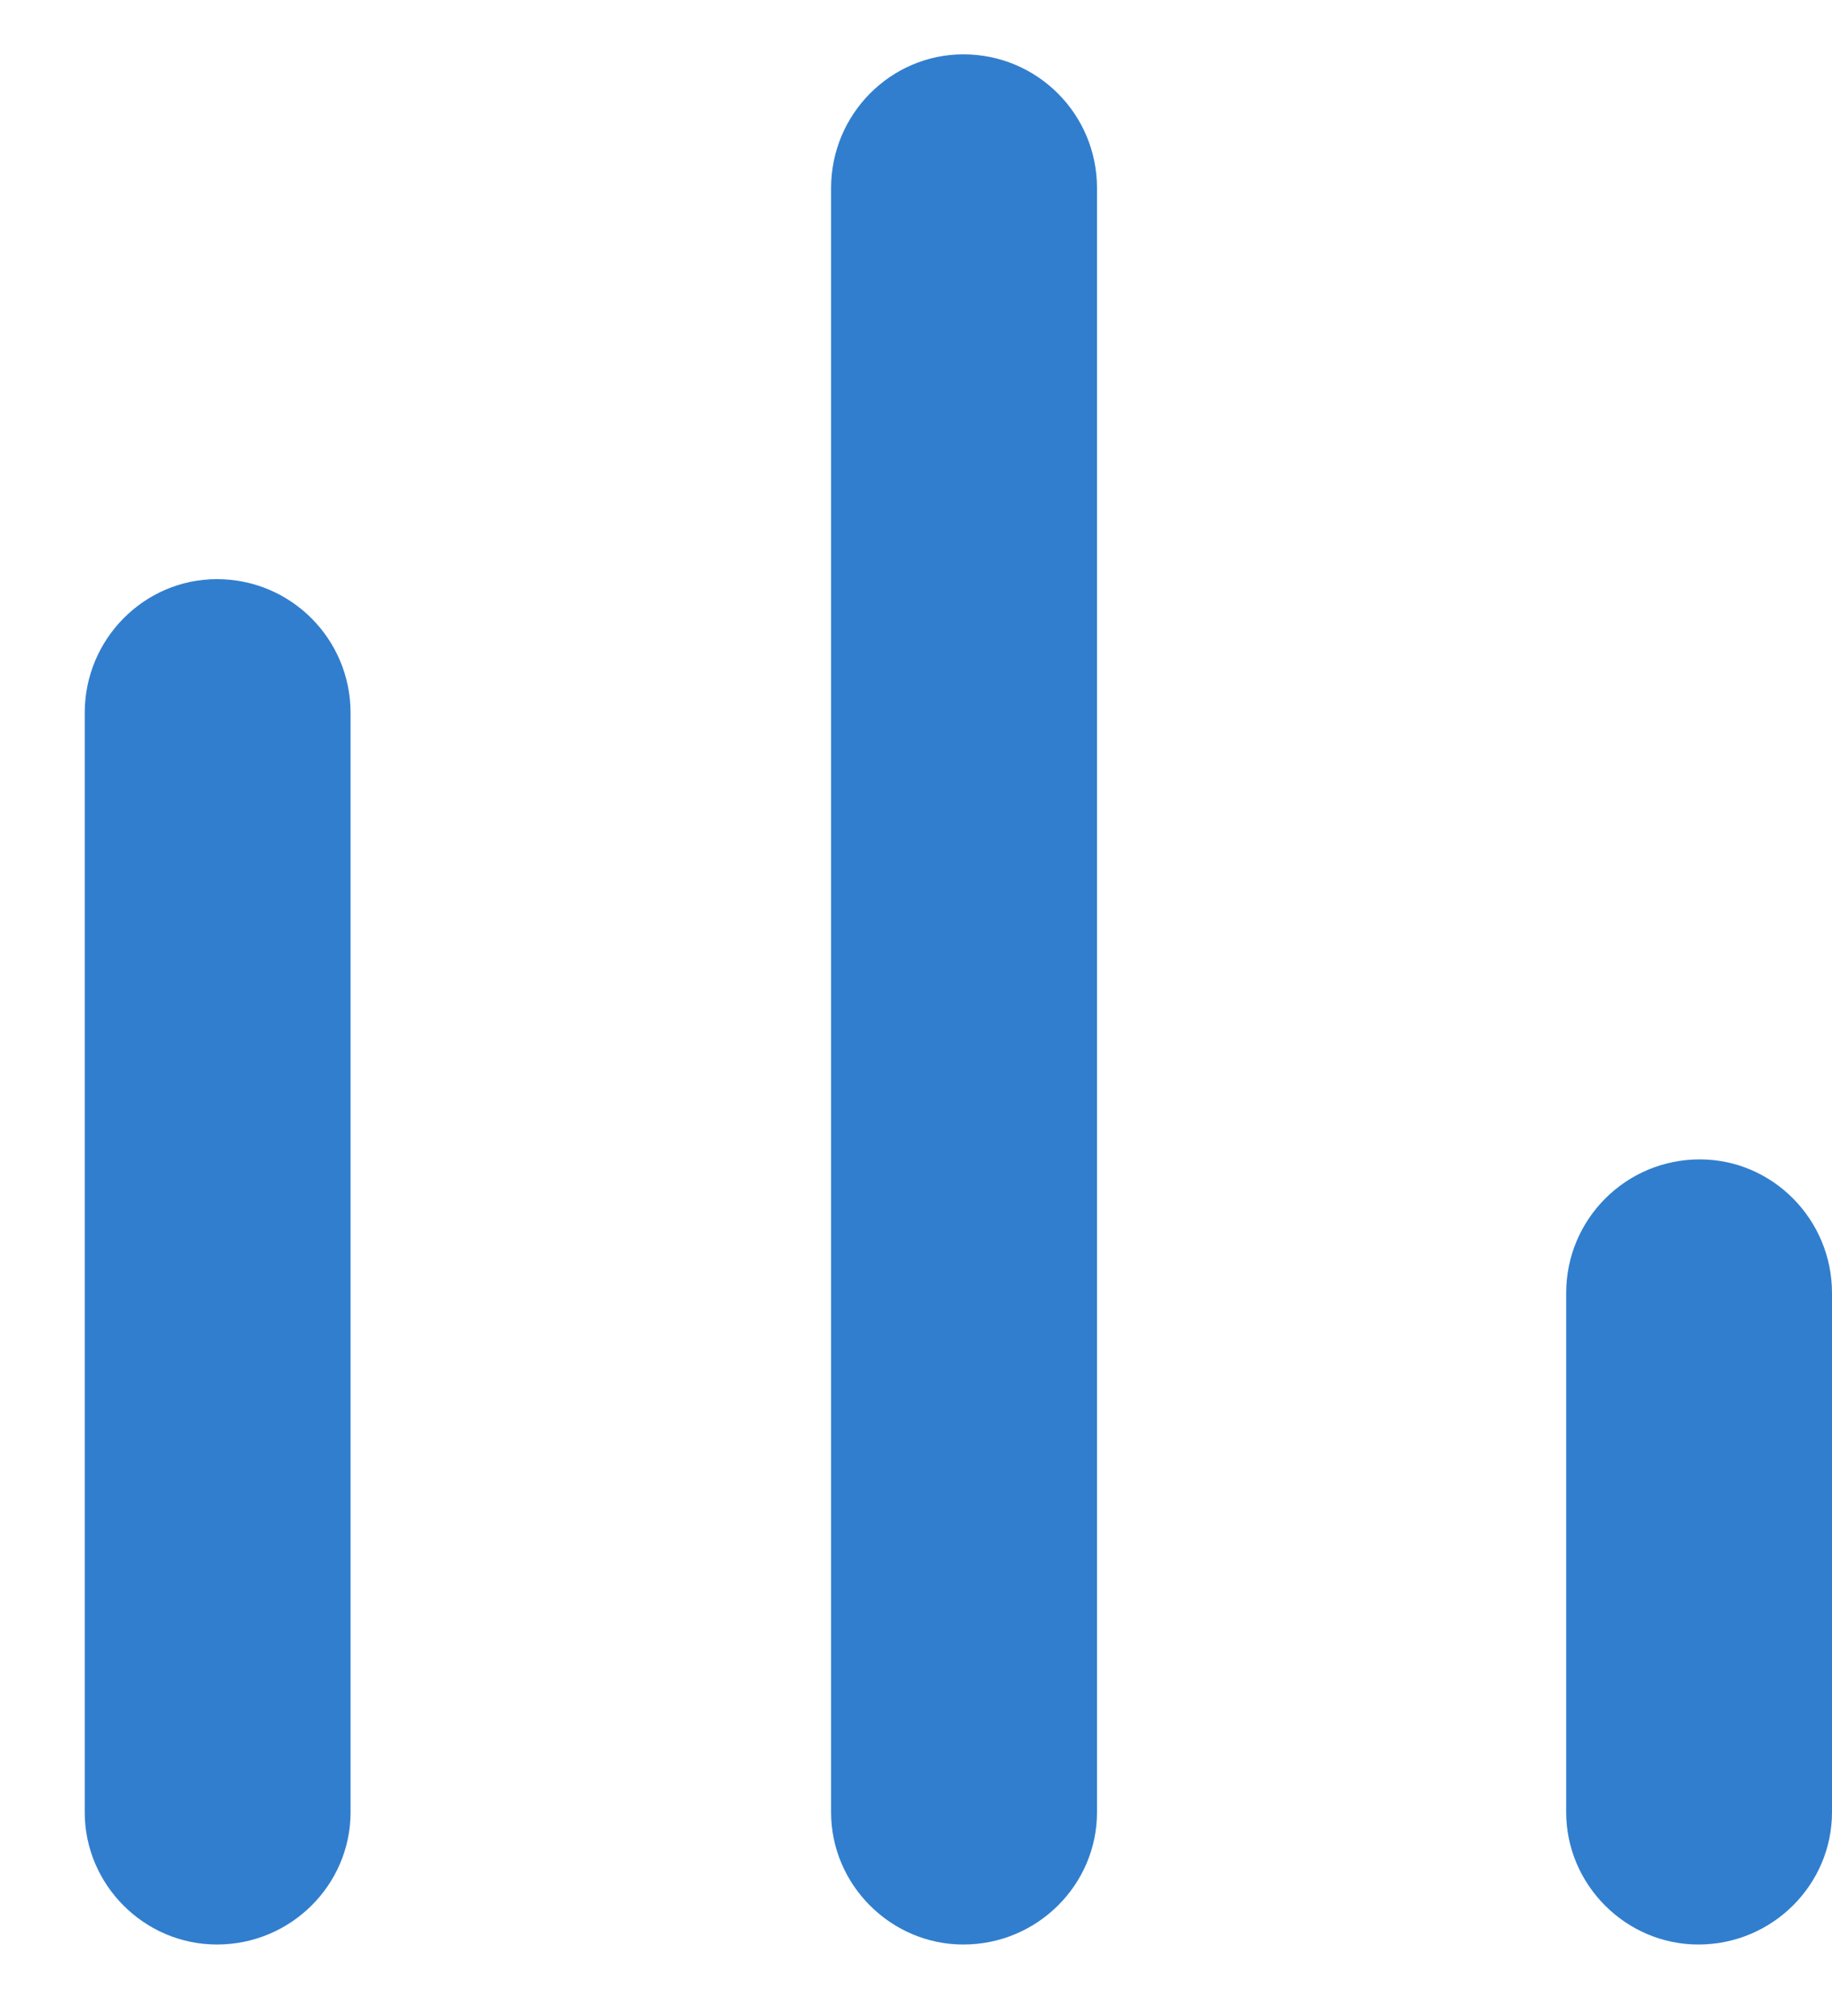 <svg width="20" height="22" viewBox="0 0 20 22" fill="none" xmlns="http://www.w3.org/2000/svg">
<path d="M2.368 6.32C1.576 6.32 0.925 6.972 0.925 7.779V19.777C0.925 20.569 1.576 21.22 2.368 21.22C3.175 21.22 3.827 20.569 3.827 19.777V7.779C3.827 6.972 3.175 6.32 2.368 6.32Z" fill="#317ECE"/>
<path d="M10.517 0.593C9.725 0.593 9.073 1.245 9.073 2.052V19.777C9.073 20.568 9.725 21.22 10.517 21.22C11.324 21.22 11.976 20.568 11.976 19.777V2.052C11.976 1.245 11.324 0.593 10.517 0.593Z" fill="#317ECE"/>
<path d="M18.557 12.652C17.75 12.652 17.098 13.304 17.098 14.111V19.776C17.098 20.568 17.75 21.22 18.541 21.22C19.348 21.22 20 20.568 20 19.776V14.111C20 13.304 19.348 12.652 18.557 12.652Z" fill="#317ECE"/>
</svg>

